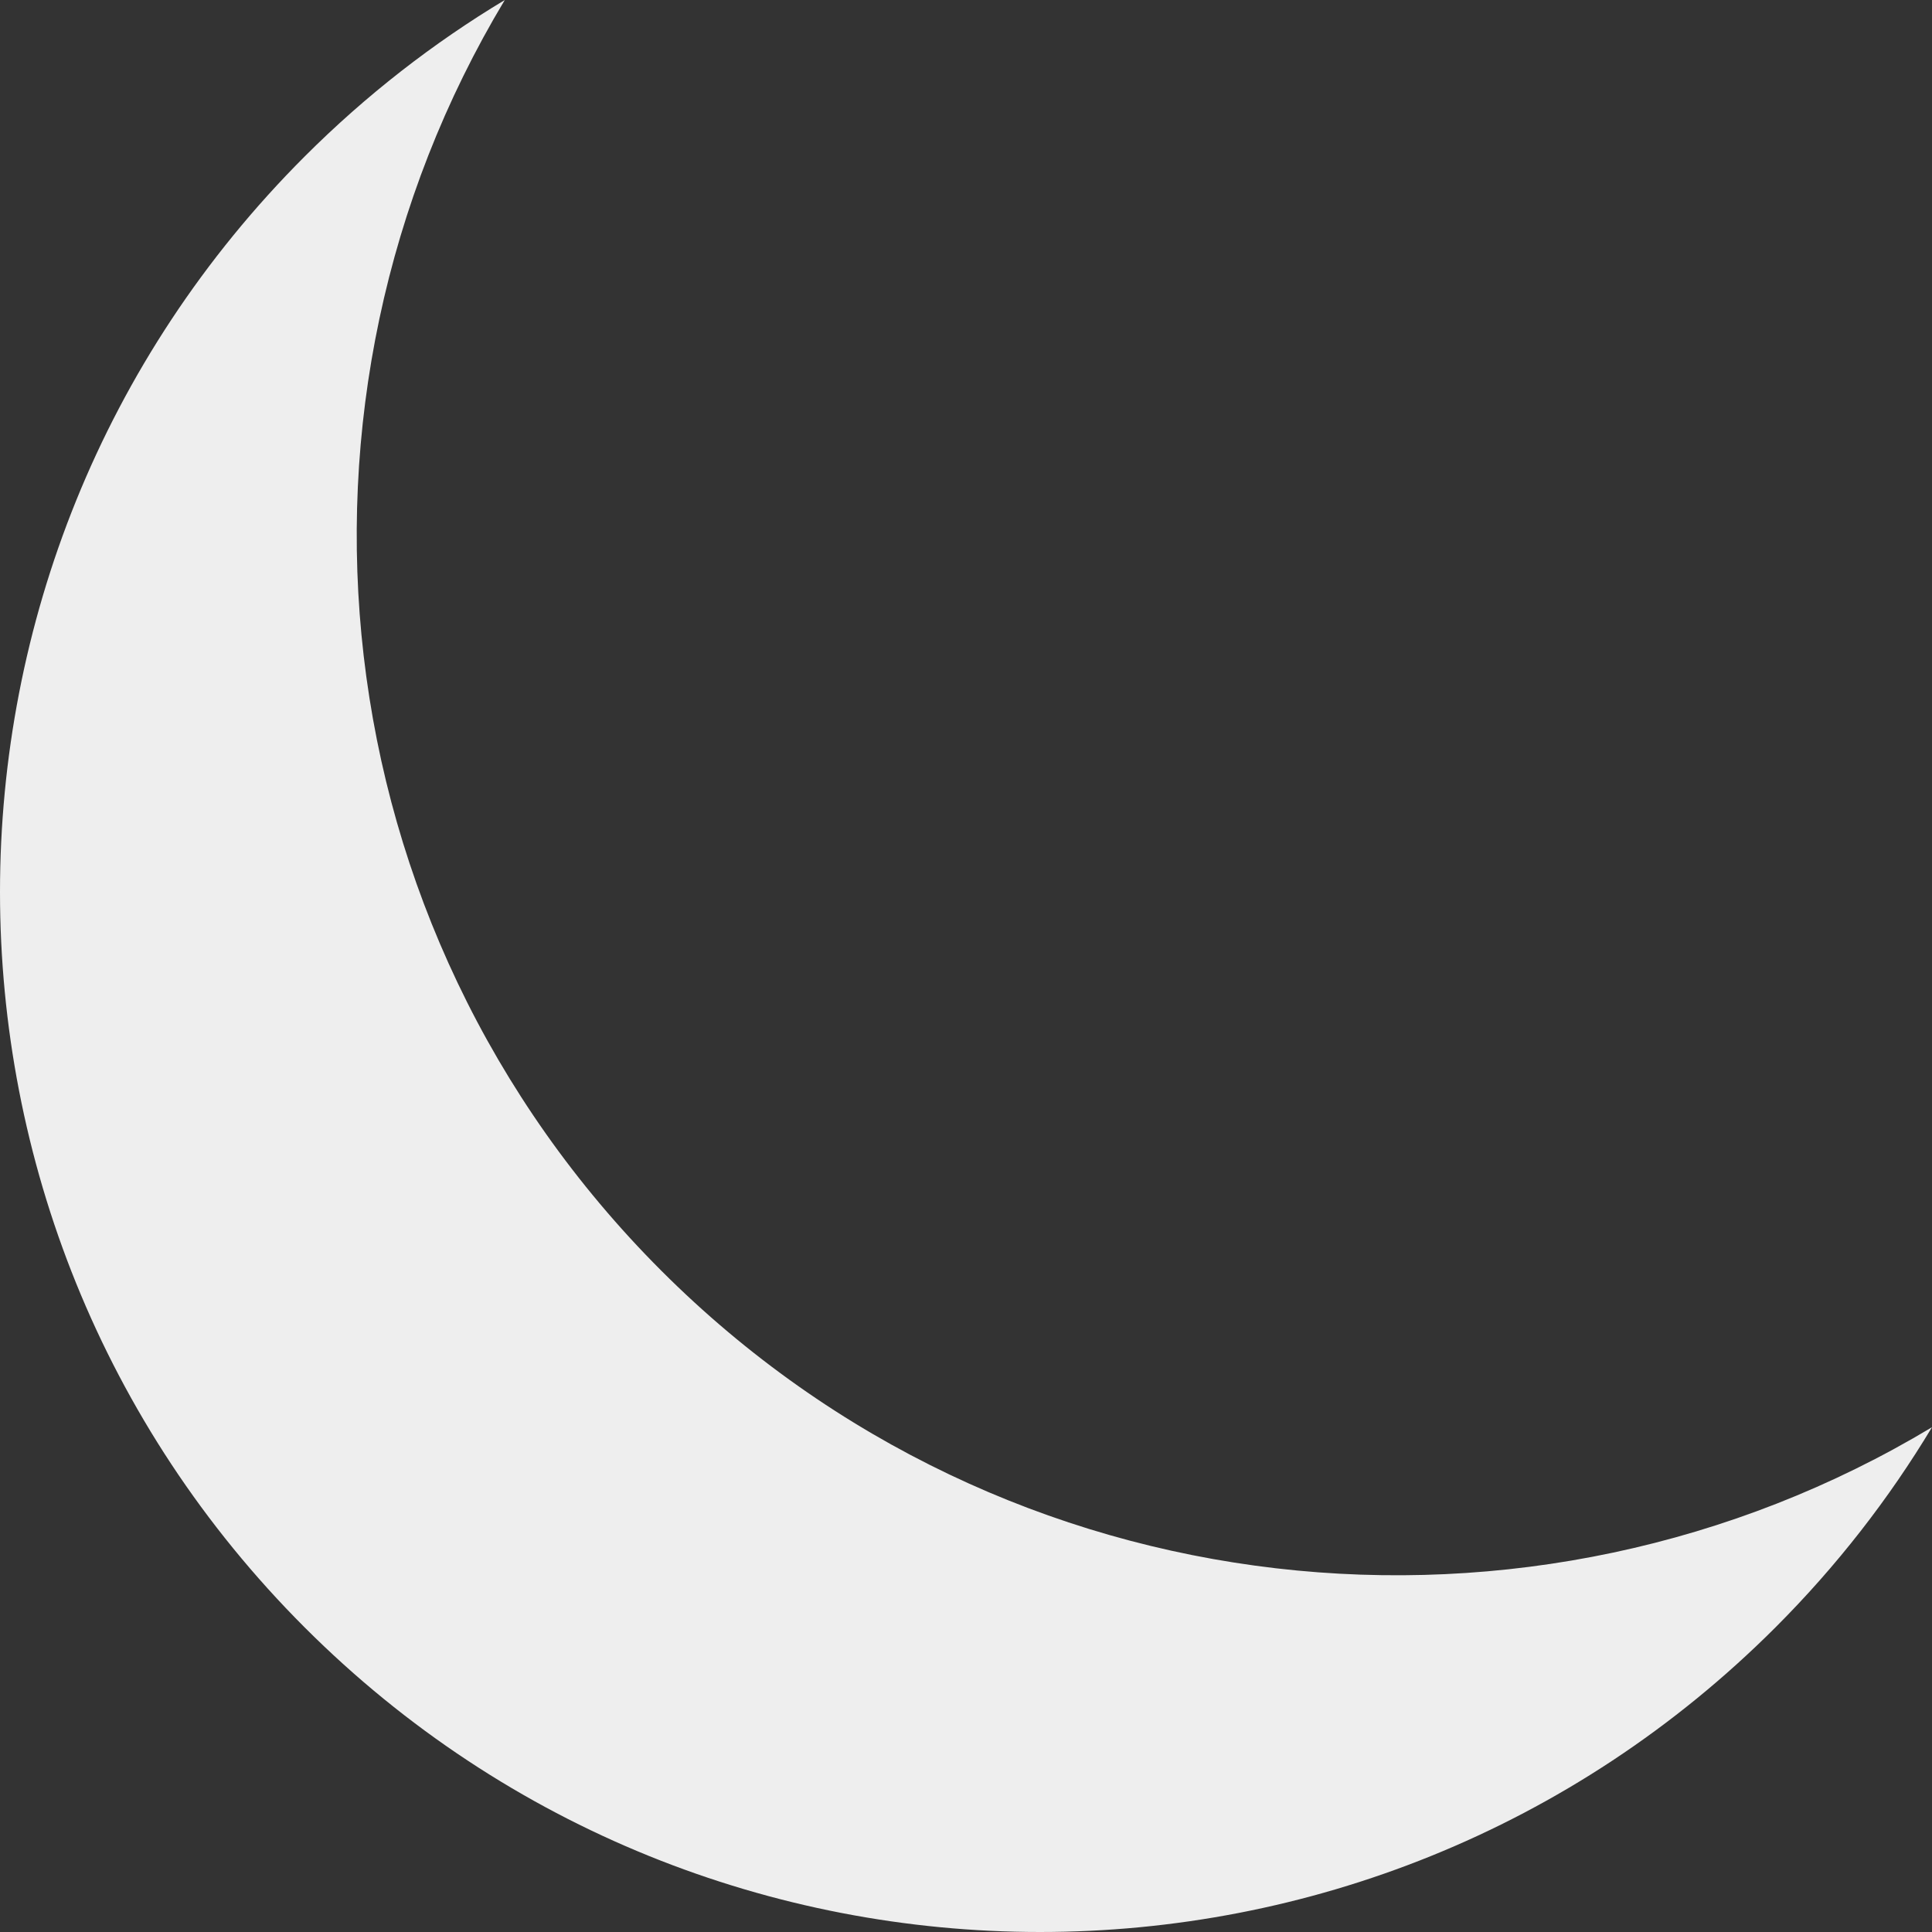 <svg fill='#eeeeee' id="Layer_1" enable-background="new 0 0 512 512" height="512" viewBox="0 0 512 512" width="512" xmlns="http://www.w3.org/2000/svg"><rect x="0" y="0" width="512" height="512" fill="#333333" stroke="none"/><path clip-rule="evenodd" d="m80.729 41.48c16.3-16.3 34.142-30.116 53.046-41.479-63.674 105.923-49.859 245.409 41.479 336.747 91.337 91.336 230.823 105.151 336.746 41.478-11.364 18.903-25.179 36.745-41.479 53.045-107.638 107.638-282.154 107.638-389.792 0s-107.638-282.153 0-389.791z" fill-rule="evenodd"/></svg>